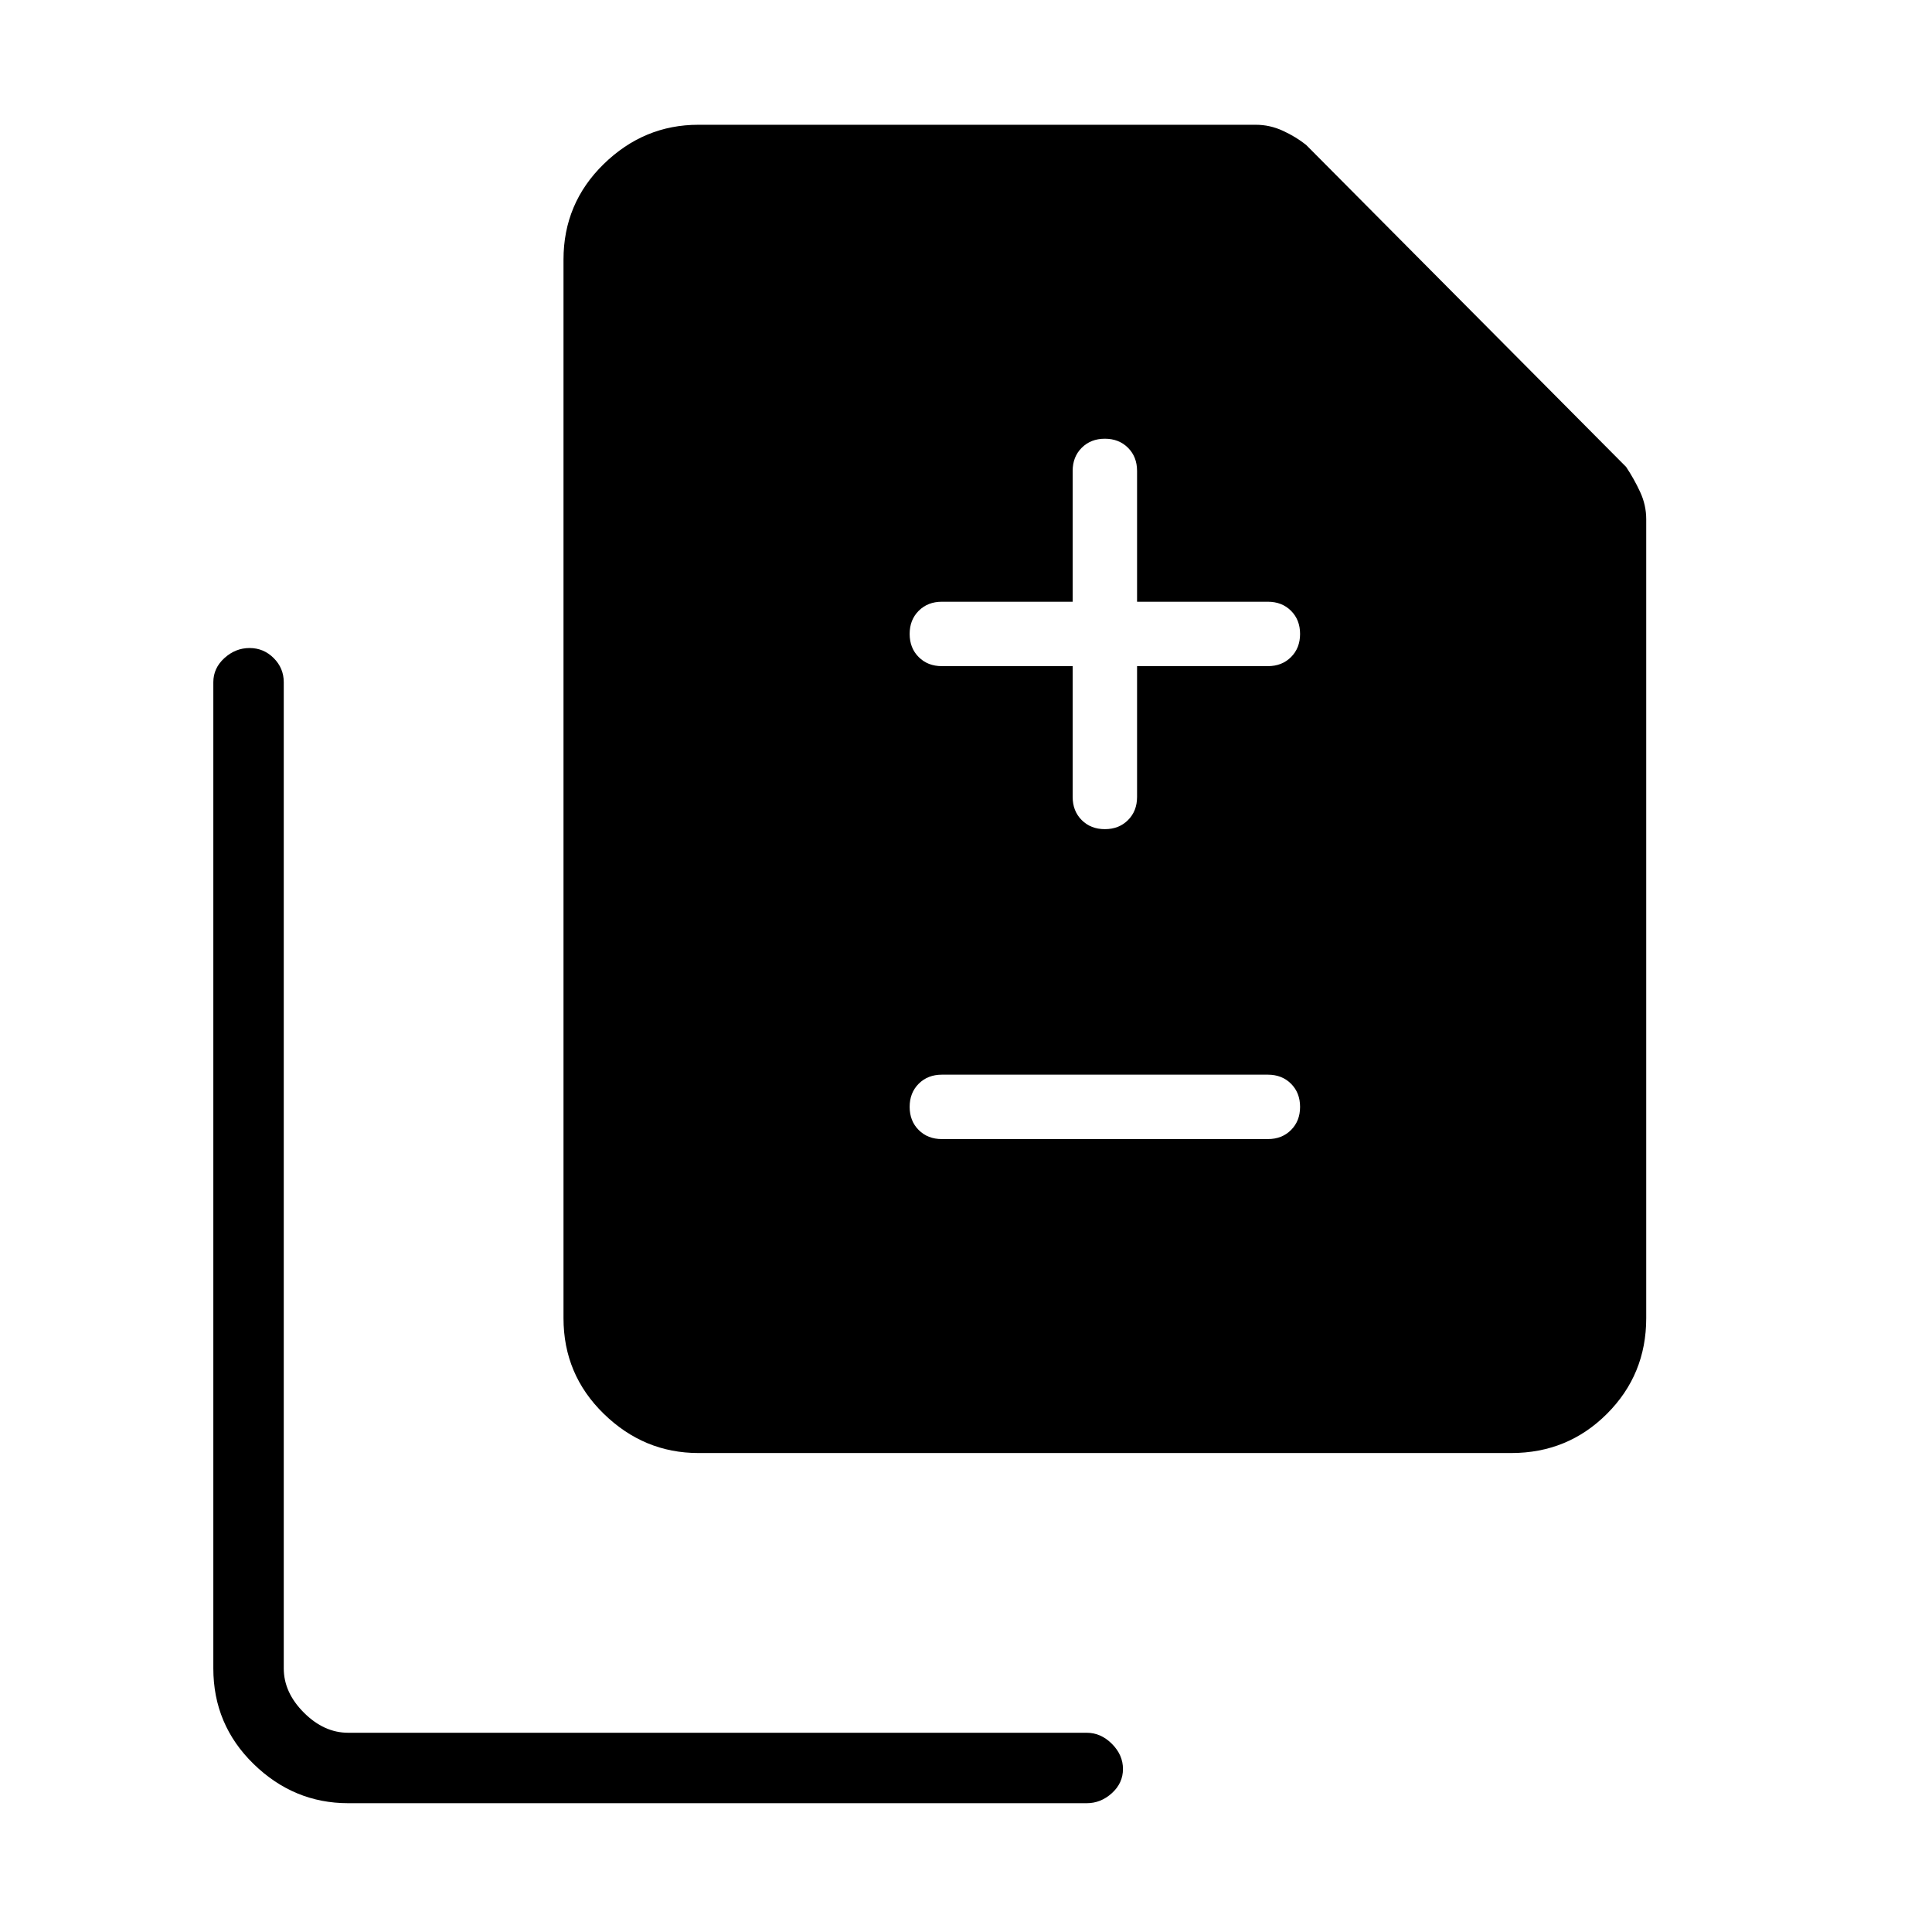 <svg xmlns="http://www.w3.org/2000/svg" height="48" width="48"><path d="M27.45 20.6Q27.8 20.6 28.025 20.375Q28.25 20.15 28.25 19.8V16.55H31.5Q31.85 16.55 32.075 16.325Q32.3 16.1 32.3 15.75Q32.3 15.4 32.075 15.175Q31.85 14.95 31.5 14.95H28.25V11.7Q28.25 11.35 28.025 11.125Q27.8 10.9 27.45 10.9Q27.1 10.9 26.875 11.125Q26.65 11.35 26.65 11.7V14.95H23.4Q23.05 14.95 22.825 15.175Q22.6 15.4 22.6 15.75Q22.6 16.1 22.825 16.325Q23.05 16.55 23.4 16.55H26.65V19.8Q26.65 20.15 26.875 20.375Q27.1 20.6 27.45 20.6ZM23.4 28.3H31.5Q31.85 28.3 32.075 28.075Q32.3 27.85 32.3 27.5Q32.3 27.15 32.075 26.925Q31.85 26.7 31.5 26.7H23.4Q23.05 26.7 22.825 26.925Q22.6 27.15 22.6 27.5Q22.6 27.85 22.825 28.075Q23.05 28.3 23.4 28.3ZM17.35 36.1Q16 36.1 15 35.125Q14 34.15 14 32.75V6.45Q14 5.05 15 4.075Q16 3.1 17.35 3.1H31.2Q31.55 3.1 31.875 3.25Q32.2 3.4 32.45 3.6L40.4 11.6Q40.6 11.9 40.75 12.225Q40.9 12.55 40.9 12.9V32.75Q40.9 34.15 39.925 35.125Q38.95 36.1 37.55 36.1ZM8.65 44.8Q7.3 44.8 6.3 43.825Q5.3 42.85 5.3 41.45V16.95Q5.3 16.6 5.575 16.35Q5.85 16.1 6.2 16.1Q6.55 16.1 6.8 16.35Q7.05 16.6 7.05 16.95V41.45Q7.05 42.05 7.55 42.55Q8.05 43.05 8.65 43.05H27Q27.35 43.05 27.625 43.325Q27.9 43.6 27.9 43.95Q27.9 44.3 27.625 44.55Q27.35 44.8 27 44.8Z"/></svg>